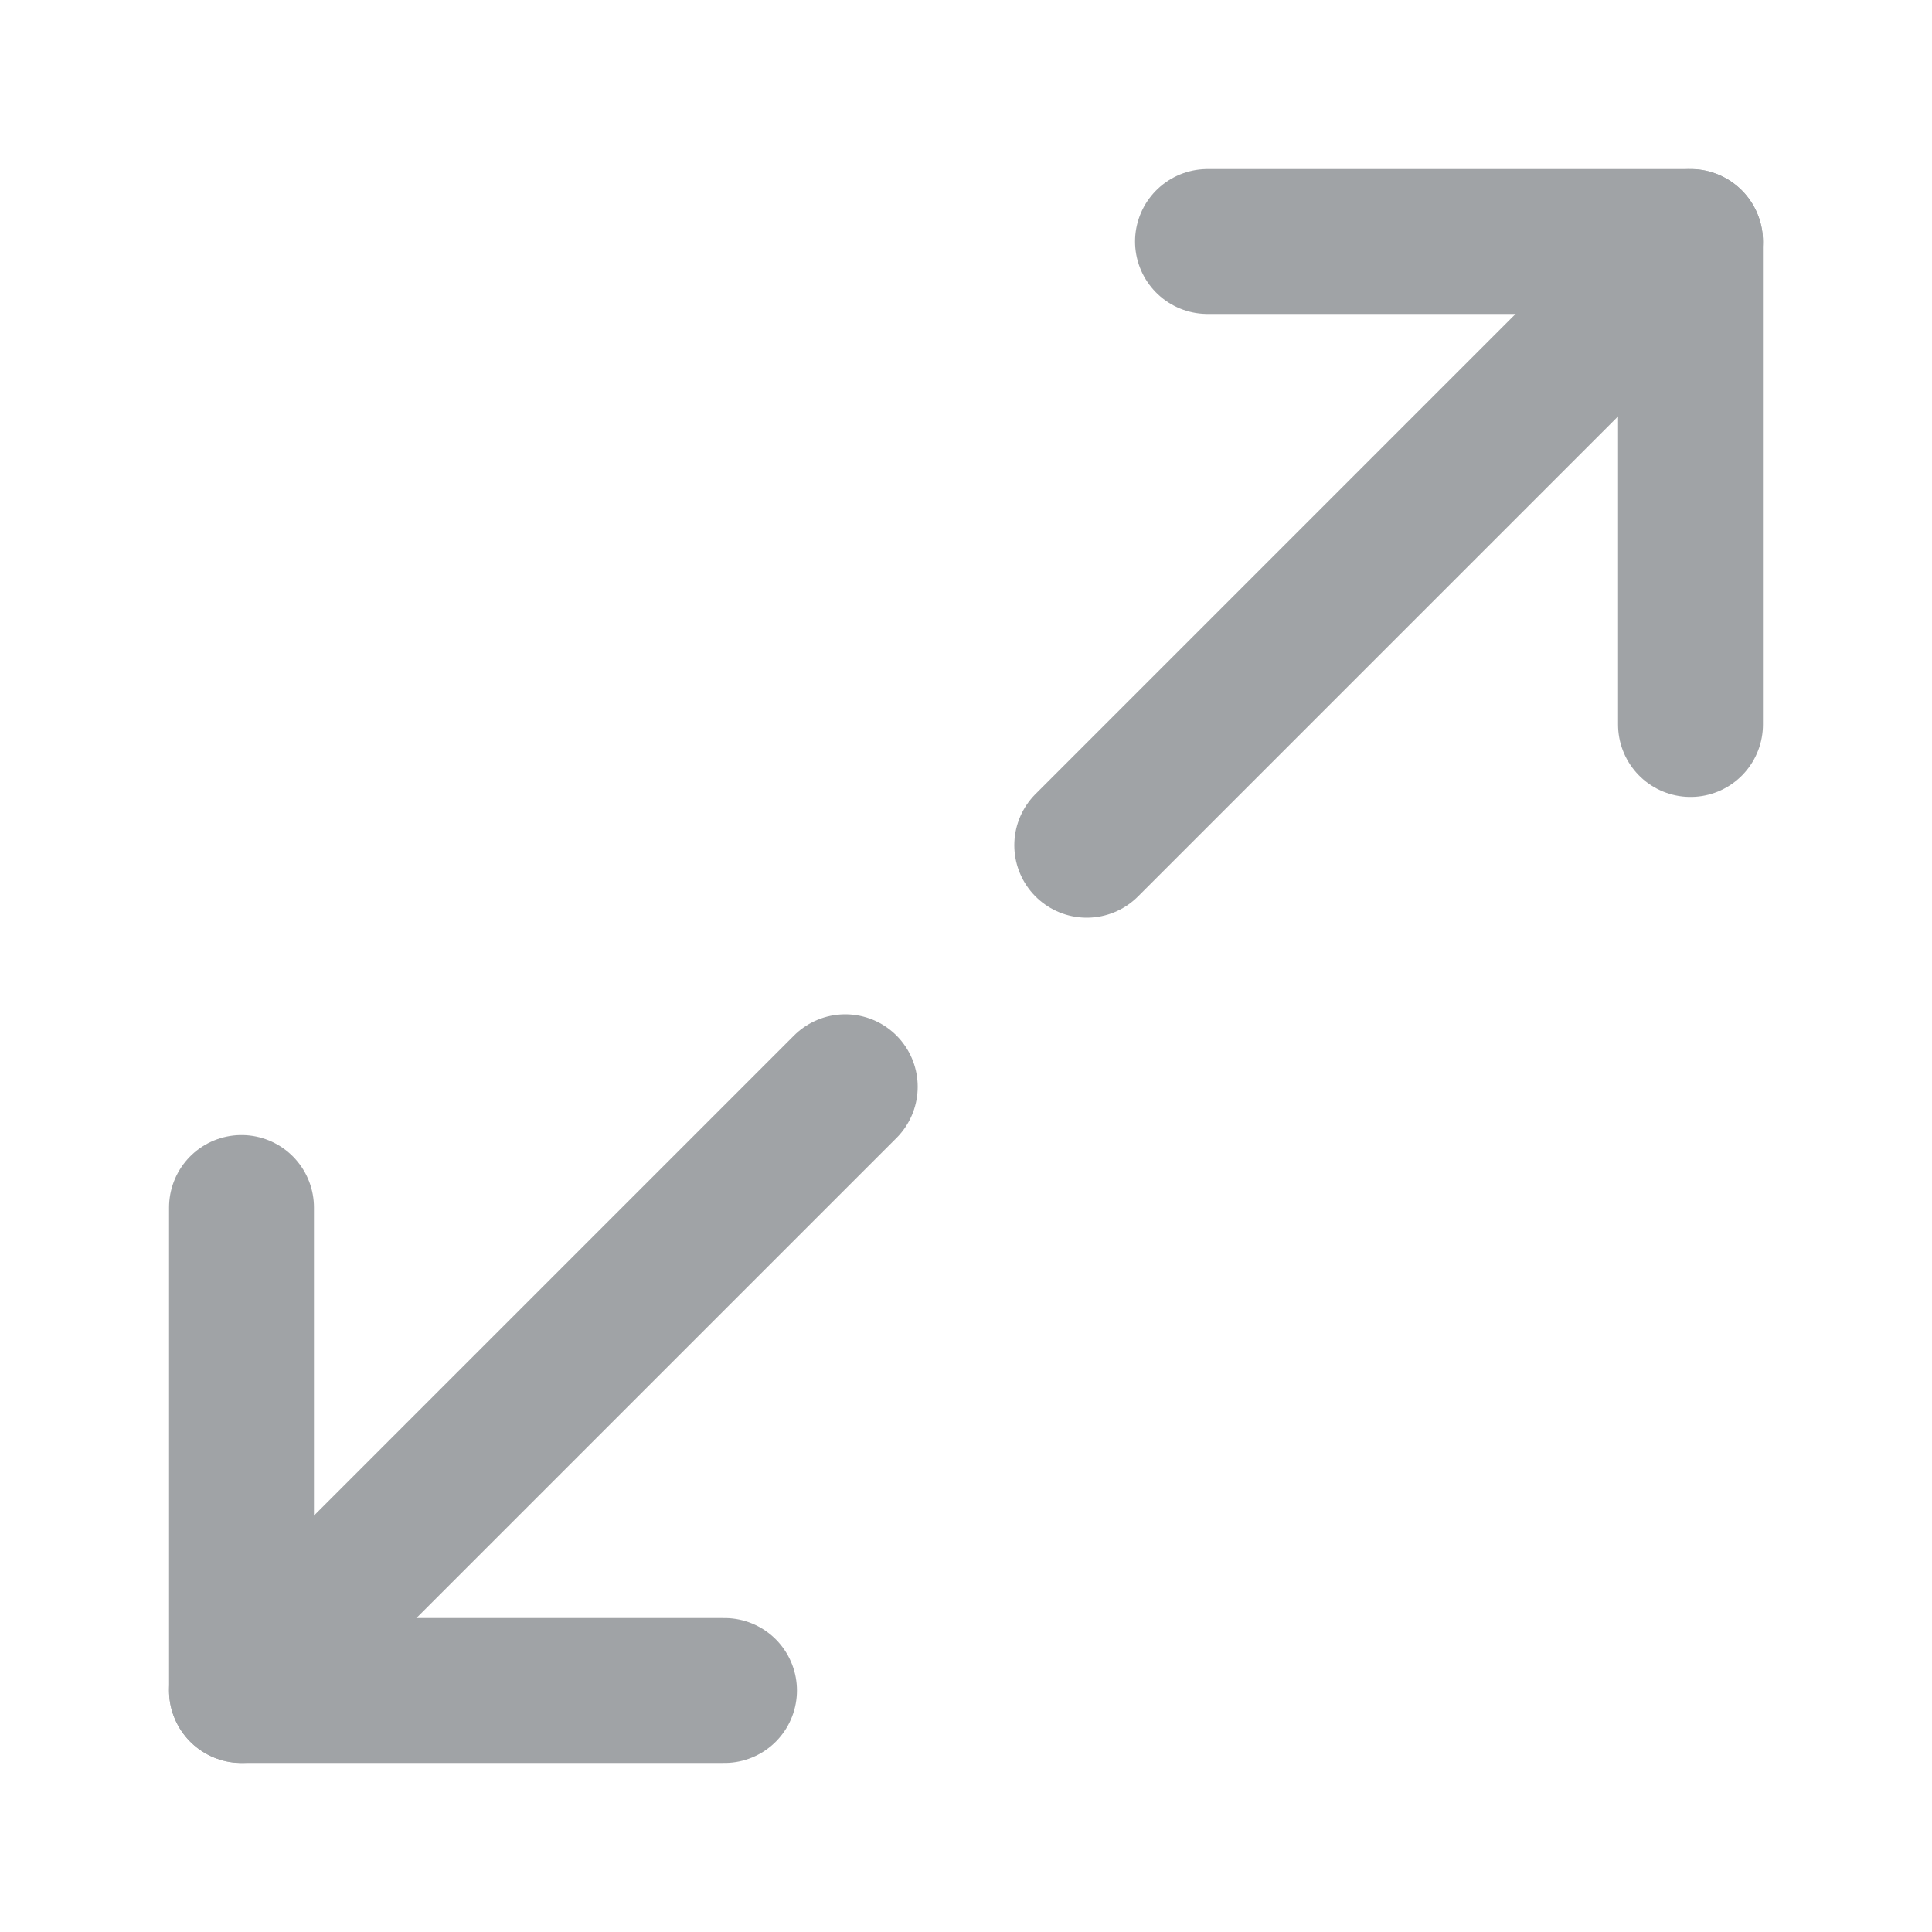 <svg width="20" height="20" viewBox="0 0 20 20" fill="none" xmlns="http://www.w3.org/2000/svg">
<path d="M17.5 7.5V2.5H12.5" stroke="#A0A3A6" stroke-width="1.5" stroke-linecap="round" stroke-linejoin="round"/>
<path d="M2.5 12.5V17.5H7.5" stroke="#A0A3A6" stroke-width="1.5" stroke-linecap="round" stroke-linejoin="round"/>
<path d="M17.5 2.5L11.25 8.75" stroke="#A0A3A6" stroke-width="1.5" stroke-linecap="round" stroke-linejoin="round"/>
<path d="M8.75 11.25L2.5 17.5" stroke="#A0A3A6" stroke-width="1.5" stroke-linecap="round" stroke-linejoin="round"/>
</svg>
